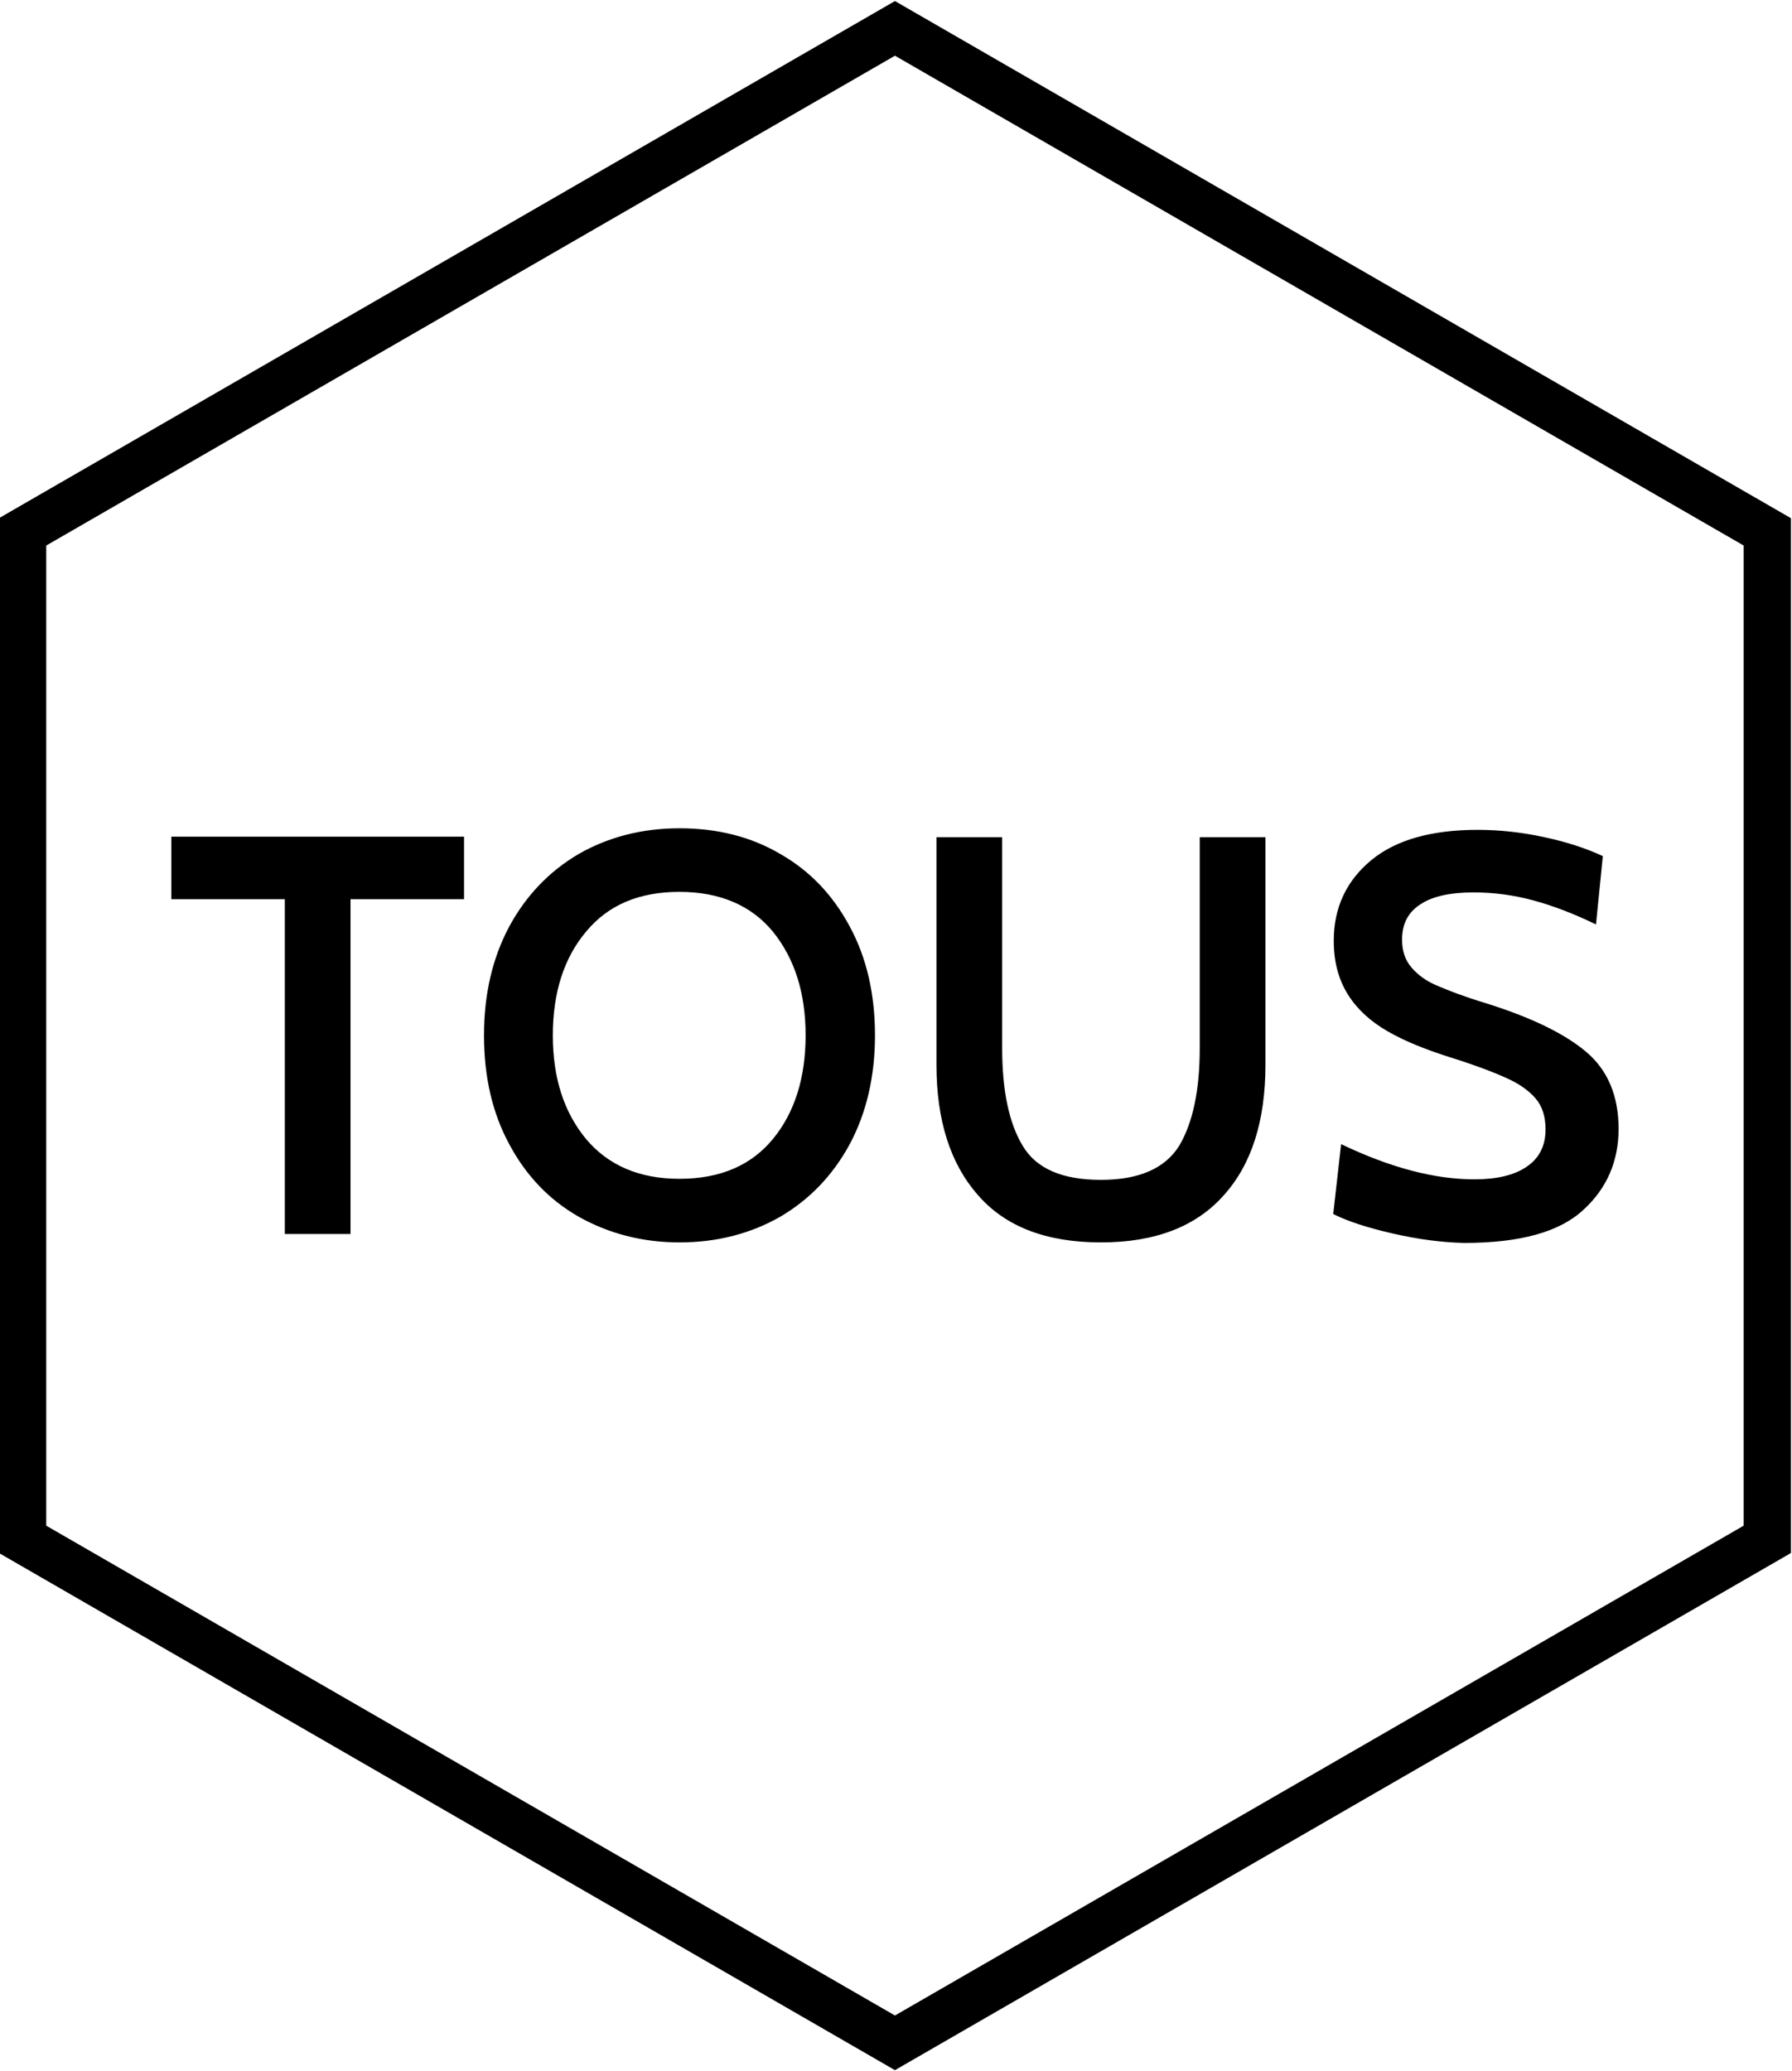<svg xmlns="http://www.w3.org/2000/svg" viewBox="0 0 341 394.1"><path d="M170.3 10.6l161.5 93.2v186.5l-161.5 93.2L8.8 290.3V103.8l161.5-93.2m0-10.4L-.2 98.6v196.9l170.5 98.4 170.5-98.4V98.6L170.3.2z"/><path d="M54.2 171.1H32.6v-11.9h55.7v11.9H66.7v63.7H54.2v-63.7zM110.1 231.5c-5.6-3.2-10-7.8-13.2-13.8-3.2-5.9-4.8-12.8-4.8-20.7 0-7.8 1.6-14.7 4.8-20.7 3.2-5.9 7.6-10.5 13.2-13.8 5.6-3.2 12-4.9 19.2-4.9 7.2 0 13.6 1.6 19.2 4.9 5.6 3.2 10 7.8 13.2 13.8 3.2 5.9 4.8 12.8 4.8 20.7 0 7.8-1.6 14.7-4.8 20.7-3.2 5.9-7.6 10.5-13.2 13.8-5.6 3.2-12 4.9-19.2 4.9-7.1 0-13.5-1.7-19.2-4.9zm37-14.8c4.1-5 6.2-11.6 6.2-19.7s-2.1-14.6-6.2-19.7c-4.1-5-10.1-7.6-17.8-7.6-7.7 0-13.6 2.5-17.8 7.6-4.2 5-6.3 11.6-6.3 19.7s2.1 14.6 6.3 19.7c4.2 5 10.1 7.6 17.8 7.6 7.8 0 13.7-2.6 17.8-7.6zM186.1 227.4c-5.3-6-7.9-14.3-7.9-24.8v-43.3h12.5v40.1c0 8.1 1.3 14.3 3.9 18.6 2.6 4.4 7.6 6.5 14.9 6.5 7.3 0 12.2-2.2 14.9-6.5 2.6-4.4 3.9-10.6 3.9-18.6v-40.1h12.5v43.3c0 10.6-2.6 18.9-7.9 24.8-5.3 6-13.1 9-23.4 9-10.4 0-18.2-3-23.4-9zM265 234.7c-4.8-1.1-8.5-2.3-11.3-3.7l1.5-13.3c9.4 4.5 17.8 6.7 25.4 6.7 4.2 0 7.6-.8 9.9-2.4 2.4-1.6 3.6-4 3.6-7.1 0-2.4-.6-4.4-1.9-5.9-1.3-1.5-3.1-2.8-5.6-3.9-2.4-1.1-6.1-2.5-10.9-4-4.7-1.5-8.6-3.1-11.7-4.9-3.1-1.8-5.6-4-7.4-6.8-1.8-2.8-2.8-6.2-2.8-10.4 0-6.3 2.4-11.4 7.1-15.3 4.7-3.9 11.5-5.8 20.3-5.8 4.3 0 8.6.5 12.7 1.4 4.2.9 7.9 2.1 11.1 3.6l-1.3 13c-4.3-2.1-8.3-3.6-12-4.6-3.7-1-7.5-1.5-11.3-1.5-4.3 0-7.7.7-10 2.2-2.4 1.5-3.6 3.7-3.6 6.8 0 2.2.6 3.9 1.8 5.3 1.2 1.4 2.8 2.6 5 3.5 2.1.9 5.2 2.1 9.2 3.3 8.6 2.7 15 5.8 19.1 9.3s6.1 8.4 6.1 14.6c0 6.1-2.2 11.3-6.7 15.4-4.5 4.2-12 6.3-22.7 6.3-4.3-.1-8.8-.7-13.6-1.8z"/></svg>